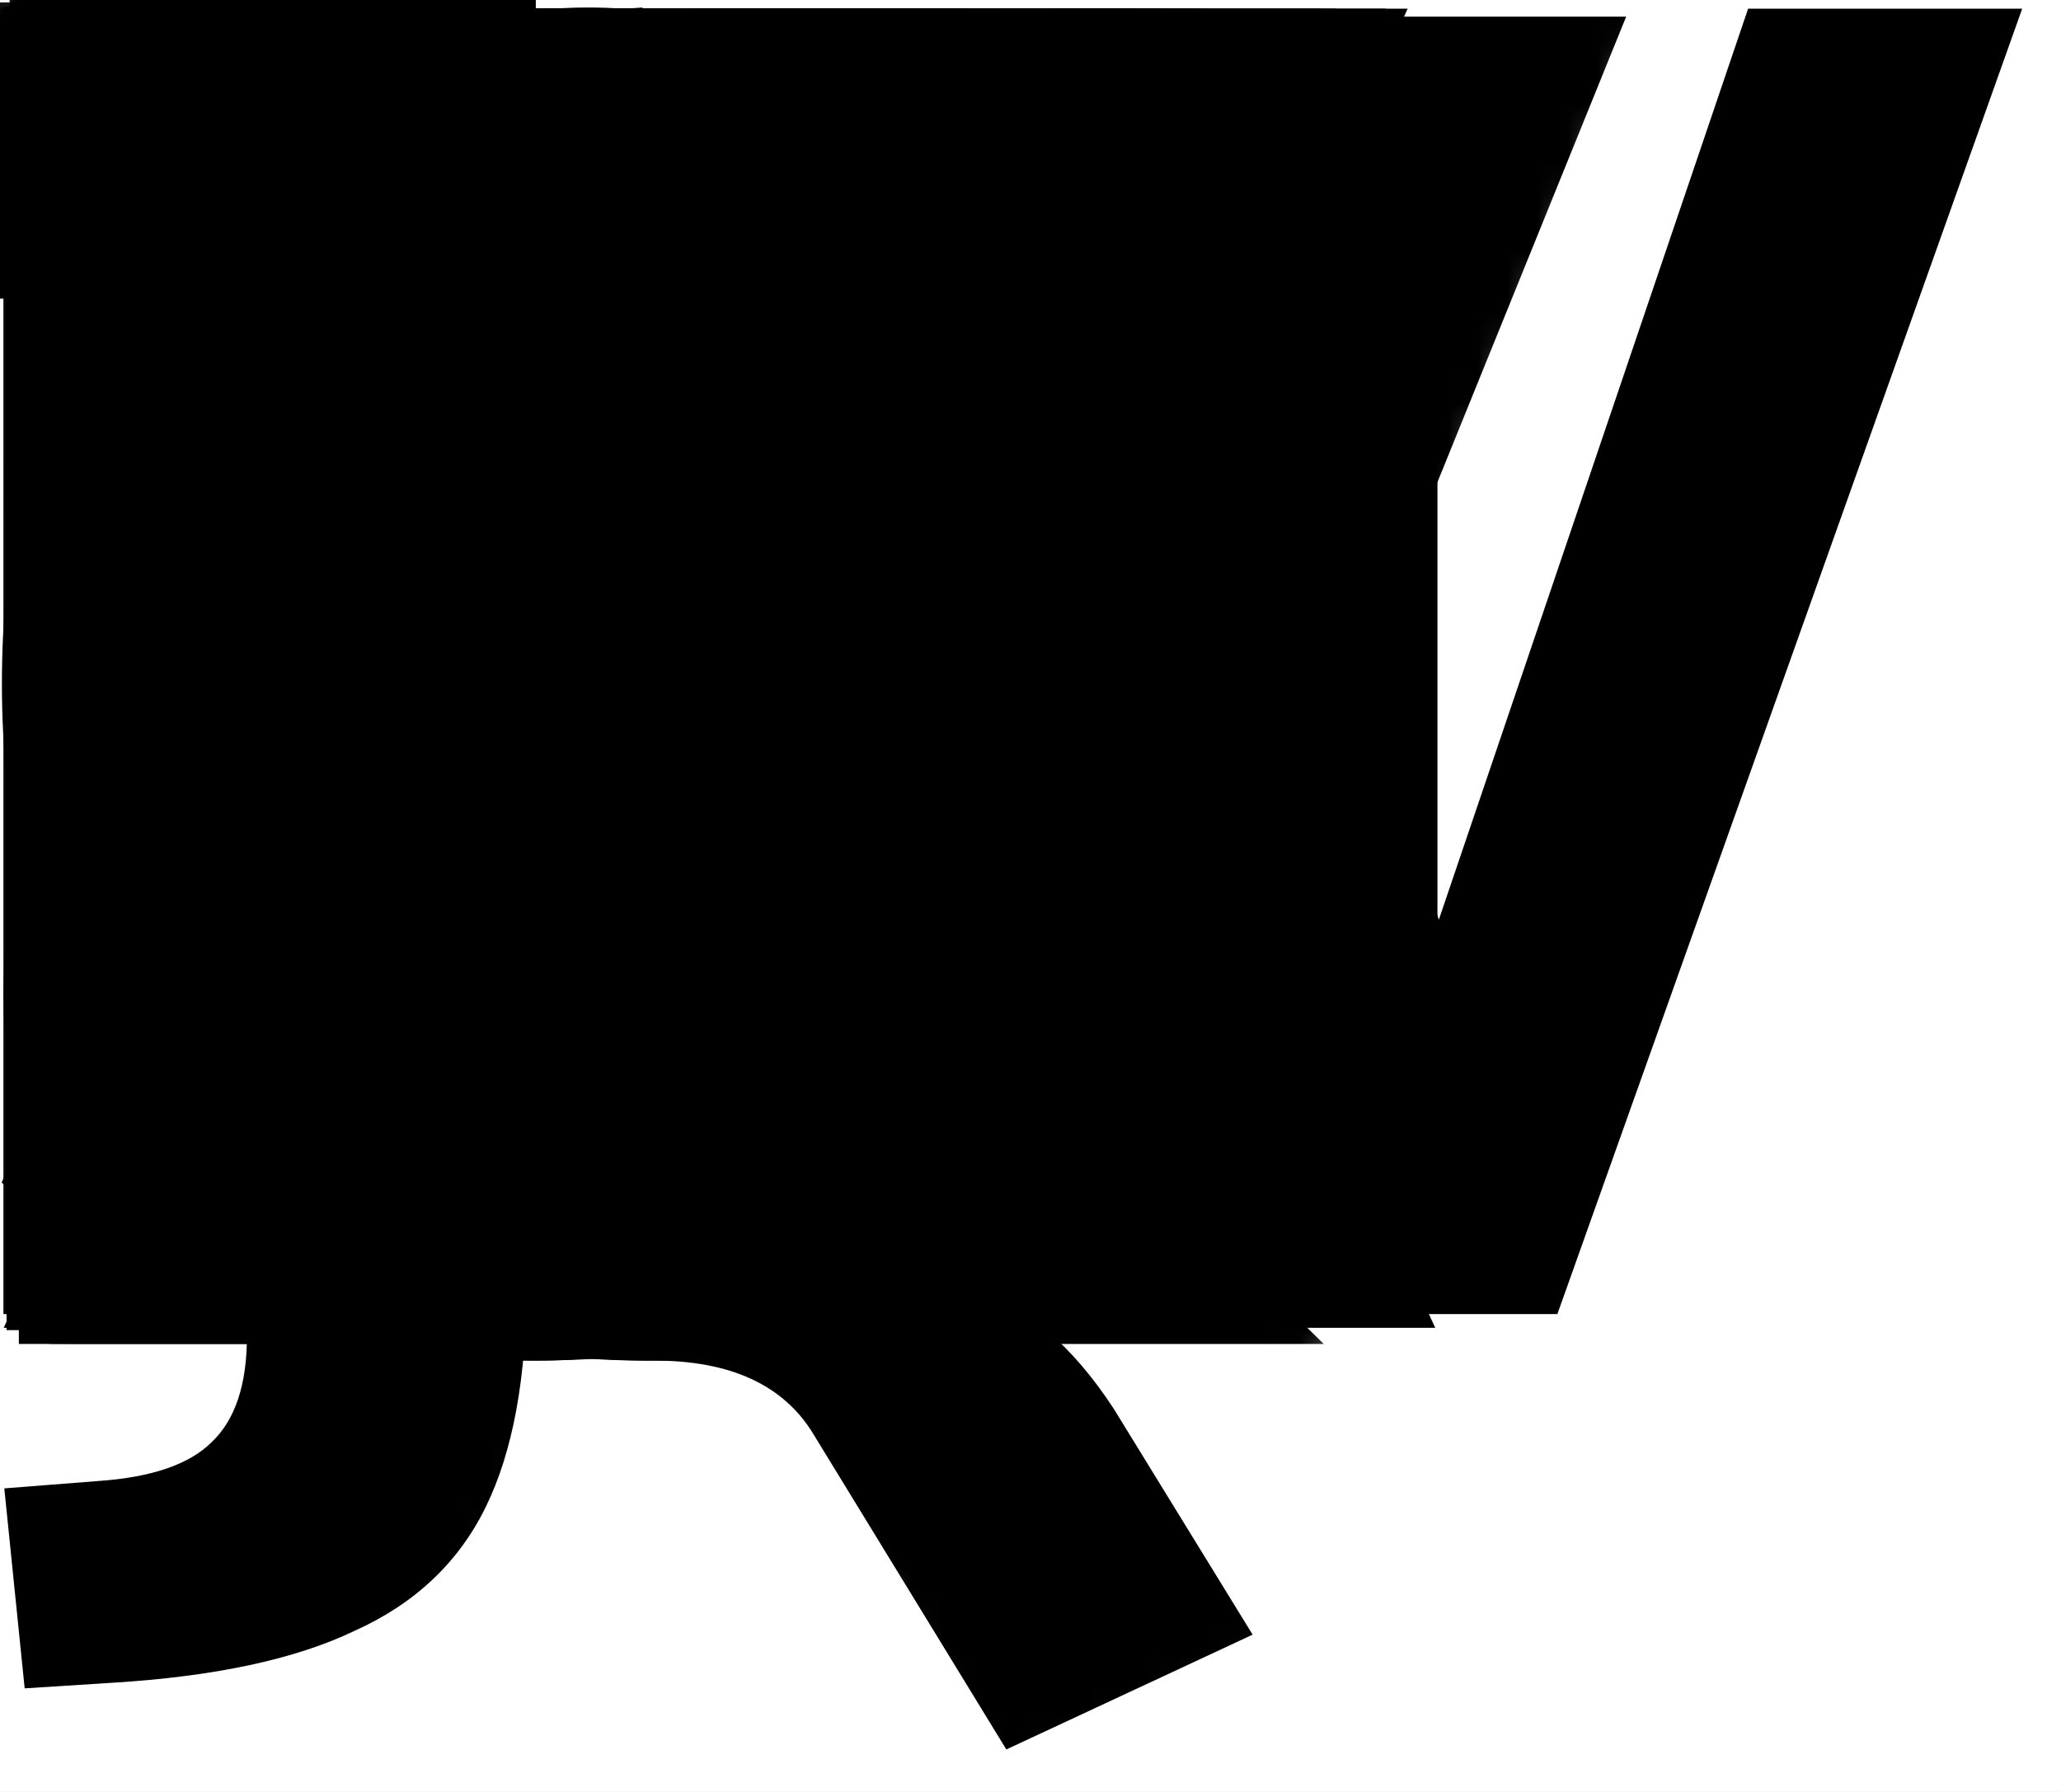 <svg width="69" height="60" viewBox="0 0 69 60" fill="none" xmlns="http://www.w3.org/2000/svg">
<rect x="0" y="0" width="69" height="60" fill="#808080" stroke="none"/>
<g id="nunito" clip-path="url(#clip0)">
<rect width="69" height="60" fill="white"/>
<g id="mo-A">
<mask id="mask0" mask-type="alpha" maskUnits="userSpaceOnUse" x="-3" y="-2" width="54" height="53">
<g id="A">
<path id="Path" d="M5.624 42.25L24.124 1.25L42.124 42.25" stroke="#FF0000" stroke-width="12" stroke-linecap="square" stroke-linejoin="bevel"/>
<path id="Path 2" d="M13.555 30.771L35.481 30.729" stroke="#FF0000" stroke-width="12" stroke-linecap="square" stroke-linejoin="bevel"/>
</g>
</mask>
<g mask="url(#mask0)">
<path id="mo-A-mask" d="M38.502 44.46L34.348 34.788H14.012L9.858 44.46H0.124L20.212 0.75H27.962L48.05 44.46H38.502ZM17.174 27.472H31.186L24.18 11.104L17.174 27.472Z" fill="black"/>
</g>
</g>
<g id="mo-B">
<mask id="mask1" mask-type="alpha" maskUnits="userSpaceOnUse" x="-3" y="-3" width="41" height="51">
<g id="B">
<g id="B_2">
<path id="B_3" fill-rule="evenodd" clip-rule="evenodd" d="M3.875 4.178C18.809 4.178 30.722 1.993 30.75 12.553C30.779 23.112 26.297 21.49 9.797 21.49C27.338 21.385 31.75 22.223 31.75 32.553C31.75 42.883 23.876 41.303 4.75 40.803C4.75 33.251 3.875 12.114 3.875 4.178Z" stroke="#FF0000" stroke-width="12" stroke-linecap="square"/>
</g>
</g>
</mask>
<g mask="url(#mask1)">
<path id="mo-B-mask" d="M28.336 21.633C30.858 22.377 32.8 23.679 34.164 25.539C35.57 27.357 36.272 29.61 36.272 32.297C36.272 35.975 34.908 38.889 32.18 41.039C29.494 43.188 25.774 44.263 21.02 44.263H0.25V0.553H20.4C24.947 0.553 28.543 1.565 31.188 3.591C33.875 5.616 35.218 8.385 35.218 11.899C35.218 14.172 34.598 16.177 33.358 17.913C32.16 19.607 30.486 20.847 28.336 21.633ZM9.674 18.347H18.788C21.268 18.347 23.087 17.933 24.244 17.107C25.443 16.239 26.042 14.937 26.042 13.201C26.042 11.382 25.443 10.059 24.244 9.233C23.087 8.365 21.268 7.931 18.788 7.931H9.674V18.347ZM19.904 36.885C22.467 36.885 24.327 36.451 25.484 35.583C26.642 34.715 27.22 33.309 27.22 31.367C27.22 29.424 26.642 27.998 25.484 27.089C24.327 26.179 22.467 25.725 19.904 25.725H9.674V36.885H19.904Z" fill="black"/>
</g>
</g>
<g id="mo-C">
<mask id="mask2" mask-type="alpha" maskUnits="userSpaceOnUse" x="-2" y="-2" width="40" height="49">
<g id="mo C">
<path id="C" d="M30.119 6.578C30.119 6.578 4.684 -3.923 4.624 22.719C4.565 49.361 30.119 38.732 30.119 38.732" stroke="#FF0000" stroke-width="12" stroke-linecap="square" stroke-linejoin="bevel"/>
</g>
</mask>
<g mask="url(#mask2)">
<path id="REF" d="M21.826 45.325C17.404 45.325 13.539 44.395 10.232 42.535C6.967 40.675 4.446 38.05 2.668 34.661C0.932 31.271 0.064 27.345 0.064 22.881C0.064 18.417 0.932 14.49 2.668 11.101C4.446 7.712 6.967 5.108 10.232 3.289C13.539 1.429 17.404 0.499 21.826 0.499C24.72 0.499 27.489 0.954 30.134 1.863C32.779 2.731 34.95 3.95 36.644 5.521L33.544 12.403C31.643 10.956 29.741 9.902 27.84 9.241C25.98 8.58 24.038 8.249 22.012 8.249C18.127 8.249 15.13 9.489 13.022 11.969C10.956 14.449 9.922 18.086 9.922 22.881C9.922 27.675 10.956 31.334 13.022 33.855C15.13 36.335 18.127 37.575 22.012 37.575C24.038 37.575 25.98 37.244 27.84 36.583C29.741 35.922 31.643 34.867 33.544 33.421L36.644 40.303C34.95 41.873 32.779 43.114 30.134 44.023C27.489 44.891 24.72 45.325 21.826 45.325Z" fill="black"/>
</g>
</g>
<g id="mo-D">
<mask id="mask3" mask-type="alpha" maskUnits="userSpaceOnUse" x="-1" y="-3" width="42" height="50">
<g id="mo D">
<path id="Path 3" fill-rule="evenodd" clip-rule="evenodd" d="M5.136 4.184C21.238 3.749 34.112 2.157 34.112 22.545C34.112 42.934 20.054 40 5.779 40C5.779 27.157 5.136 15.591 5.136 4.184Z" stroke="#FF0000" stroke-width="12" stroke-linecap="square"/>
</g>
</mask>
<g mask="url(#mask3)">
<path id="REF_2" d="M0.546 0.29H17.534C22.287 0.29 26.379 1.158 29.81 2.894C33.24 4.63 35.865 7.131 37.684 10.396C39.502 13.661 40.412 17.567 40.412 22.114C40.412 26.661 39.502 30.587 37.684 33.894C35.906 37.159 33.302 39.66 29.872 41.396C26.441 43.132 22.328 44 17.534 44H0.546V0.29ZM16.852 36.188C26.152 36.188 30.802 31.497 30.802 22.114C30.802 12.773 26.152 8.102 16.852 8.102H10.218V36.188H16.852Z" fill="black"/>
</g>
</g>
<g id="mo-E">
<mask id="mask4" mask-type="alpha" maskUnits="userSpaceOnUse" x="-1" y="-2" width="36" height="48">
<g id="mo E">
<path id="Path 4" d="M28.199 4.172H5.049V40H28.078" stroke="#FF0000" stroke-width="12" stroke-linecap="square"/>
<path id="Path 5" d="M17.051 22H25.176" stroke="#FF0000" stroke-width="12" stroke-linecap="square" stroke-linejoin="bevel"/>
</g>
</mask>
<g mask="url(#mask4)">
<path id="REF_3" d="M0.766 44V0.29H30.898V7.792H10.19V18.022H29.657V25.524H10.19V36.498H30.898V44H0.766Z" fill="black"/>
</g>
</g>
<g id="mo-F">
<mask id="mask5" mask-type="alpha" maskUnits="userSpaceOnUse" x="-2" y="-2" width="35" height="48">
<g id="mo F">
<path id="Path 4_2" d="M26.886 4.172H4.363V40" stroke="#FF0000" stroke-width="12" stroke-linecap="square"/>
<path id="Path 5_2" d="M15.613 22H23.363" stroke="#FF0000" stroke-width="12" stroke-linecap="square" stroke-linejoin="bevel"/>
</g>
</mask>
<g mask="url(#mask5)">
<path id="REF_4" d="M0.202 44V0.29H29.715V7.916H9.75V17.96H28.474V25.586H9.75V44H0.202Z" fill="black"/>
</g>
</g>
<g id="mo-G">
<mask id="mask6" mask-type="alpha" maskUnits="userSpaceOnUse" x="-2" y="-1" width="45" height="49">
<g id="mo G">
<path id="Path 11" d="M31.694 6.75C31.694 6.75 7.813 -1.698 4.626 19.791C4.62 23.969 3.028 41 20.441 41C44.694 44.5 34.565 24.462 34.565 24.462L26.569 24.625" stroke="#FF0000" stroke-width="12" stroke-linecap="square"/>
</g>
</mask>
<g mask="url(#mask6)">
<path id="REF_5" d="M39.231 20.882V42.272C37.123 43.305 34.643 44.111 31.791 44.69C28.939 45.269 26.005 45.558 22.987 45.558C18.358 45.558 14.349 44.669 10.959 42.892C7.57 41.073 4.966 38.49 3.147 35.142C1.329 31.753 0.419 27.743 0.419 23.114C0.419 18.567 1.308 14.62 3.085 11.272C4.904 7.883 7.487 5.279 10.835 3.46C14.183 1.641 18.089 0.732 22.553 0.732C25.695 0.732 28.609 1.166 31.295 2.034C34.023 2.902 36.276 4.101 38.053 5.63L35.015 12.512C32.99 11.065 31.006 10.032 29.063 9.412C27.162 8.751 25.095 8.42 22.863 8.42C14.431 8.42 10.215 13.318 10.215 23.114C10.215 28.157 11.311 31.918 13.501 34.398C15.692 36.878 18.999 38.118 23.421 38.118C25.819 38.118 28.195 37.808 30.551 37.188V27.578H21.995V20.882H39.231Z" fill="black"/>
</g>
</g>
<g id="mo-H">
<mask id="mask7" mask-type="alpha" maskUnits="userSpaceOnUse" x="-1" y="-2" width="43" height="48">
<g id="mo H">
<path id="Path 8" d="M5.624 4.184V40" stroke="#FF0000" stroke-width="12" stroke-linecap="square" stroke-linejoin="bevel"/>
<path id="Path 8_2" d="M35.624 4.184V40" stroke="#FF0000" stroke-width="12" stroke-linecap="square" stroke-linejoin="bevel"/>
<path id="Path 9" d="M5.965 23H34.96" stroke="#FF0000" stroke-width="12" stroke-linecap="square" stroke-linejoin="bevel"/>
</g>
</mask>
<g mask="url(#mask7)">
<path id="REF_6" d="M30.434 0.29H39.92V44H30.434V25.648H10.284V44H0.798V0.29H10.284V17.96H30.434V0.29Z" fill="black"/>
</g>
</g>
<g id="mo-I">
<mask id="mask8" mask-type="alpha" maskUnits="userSpaceOnUse" x="-1" y="-2" width="13" height="48">
<g id="mo I">
<path id="Path 8_3" d="M5.624 4.184V40" stroke="#FF0000" stroke-width="12" stroke-linecap="square" stroke-linejoin="bevel"/>
</g>
</mask>
<g mask="url(#mask8)">
<path id="REF_7" d="M0.797 44V0.29H10.47V44H0.797Z" fill="black"/>
</g>
</g>
<g id="mo-J">
<mask id="mask9" mask-type="alpha" maskUnits="userSpaceOnUse" x="-1" y="-2" width="23" height="48">
<g id="mo J">
<path id="Path 10" d="M15.328 4V30.394C15.328 30.394 15.328 40 5.92 40" stroke="#FF0000" stroke-width="12" stroke-linecap="square" stroke-linejoin="bevel"/>
</g>
</mask>
<g mask="url(#mask9)">
<path id="REF_8" d="M0.845 36.87L5.557 36.56C7.211 36.477 8.43 36.023 9.215 35.196C10.001 34.328 10.393 33.047 10.393 31.352V0.29H20.128V31.228C20.128 39.453 15.808 43.814 7.169 44.31L1.403 44.62L0.845 36.87Z" fill="black"/>
</g>
</g>
<g id="mo-K">
<mask id="mask10" mask-type="alpha" maskUnits="userSpaceOnUse" x="-1" y="-8" width="45" height="59">
<g id="mo K">
<path id="Path 12" d="M5.937 4V40" stroke="#FF0000" stroke-width="12" stroke-linecap="square" stroke-linejoin="bevel"/>
<path id="Path 13" d="M33.775 1.463L12.238 23L35.312 42" stroke="#FF0000" stroke-width="12" stroke-linecap="square" stroke-linejoin="bevel"/>
</g>
</mask>
<g mask="url(#mask10)">
<path id="REF_9" d="M41.015 44H29.421L10.449 23.85V44H0.777V0.29H10.449V19.51L28.801 0.29H40.209L19.873 21.184L41.015 44Z" fill="black"/>
</g>
</g>
<g id="mo-L">
<mask id="mask11" mask-type="alpha" maskUnits="userSpaceOnUse" x="-2" y="-2" width="33" height="48">
<g id="mo L">
<path id="Path 14" d="M4.944 4V40H24.305" stroke="#FF0000" stroke-width="12" stroke-linecap="square"/>
</g>
</mask>
<g mask="url(#mask11)">
<path id="REF_10" d="M0.723 44V0.29H10.395V36.126H29.925V44H0.723Z" fill="black"/>
</g>
</g>
<g id="mo-M">
<mask id="mask12" mask-type="alpha" maskUnits="userSpaceOnUse" x="-1" y="-3" width="47" height="49">
<g id="mo M">
<path id="Path 15" d="M5.49 40V0.092L22.624 35.125L39.758 0.092V40" stroke="#FF0000" stroke-width="12" stroke-linecap="square" stroke-linejoin="bevel"/>
</g>
</mask>
<g mask="url(#mask12)">
<path id="REF_11" d="M36.751 0.29H44.253V44H35.759V18.084L25.715 36.808H19.515L9.471 18.332V44H0.977V0.29H8.603L22.677 27.012L36.751 0.29Z" fill="black"/>
</g>
</g>
<g id="mo-N">
<mask id="mask13" mask-type="alpha" maskUnits="userSpaceOnUse" x="-1" y="-4" width="41" height="52">
<g id="mo N">
<path id="Path 16" d="M5.505 40.42V-0.269L33.743 44.42V3.731" stroke="#FF0000" stroke-width="12" stroke-linecap="square" stroke-linejoin="bevel"/>
</g>
</mask>
<g mask="url(#mask13)">
<path id="REF_12" d="M29.937 0.29H38.989V44H31.797L10.035 16.162V44H1.045V0.29H8.175L29.937 28.004V0.29Z" fill="black"/>
</g>
</g>
<g id="mo-O">
<mask id="mask14" mask-type="alpha" maskUnits="userSpaceOnUse" x="-1" y="-2" width="45" height="50">
<g id="mo O">
<path id="Path 17" fill-rule="evenodd" clip-rule="evenodd" d="M21.619 5C21.619 5 37.555 3.739 37.555 22.991C37.555 42.242 21.624 41 21.624 41C21.624 41 5.792 42.242 5.694 22.991C5.596 3.739 21.619 5 21.619 5Z" stroke="#FF0000" stroke-width="12" stroke-linecap="square" stroke-linejoin="bevel"/>
</g>
</mask>
<g mask="url(#mask14)">
<path id="REF_13" d="M21.661 45.558C17.321 45.558 13.539 44.649 10.315 42.83C7.132 40.97 4.673 38.366 2.937 35.018C1.201 31.629 0.333 27.661 0.333 23.114C0.333 18.567 1.201 14.62 2.937 11.272C4.673 7.883 7.132 5.279 10.315 3.46C13.539 1.641 17.321 0.732 21.661 0.732C26.001 0.732 29.762 1.641 32.945 3.46C36.169 5.279 38.649 7.883 40.385 11.272C42.121 14.62 42.989 18.567 42.989 23.114C42.989 27.661 42.121 31.629 40.385 35.018C38.649 38.366 36.169 40.97 32.945 42.83C29.762 44.649 26.001 45.558 21.661 45.558ZM21.661 38.056C25.298 38.056 28.15 36.775 30.217 34.212C32.325 31.649 33.379 27.95 33.379 23.114C33.379 18.278 32.345 14.599 30.279 12.078C28.212 9.515 25.339 8.234 21.661 8.234C17.982 8.234 15.109 9.515 13.043 12.078C11.017 14.599 10.005 18.278 10.005 23.114C10.005 27.95 11.038 31.649 13.105 34.212C15.171 36.775 18.023 38.056 21.661 38.056Z" fill="black"/>
</g>
</g>
<g id="mo-P">
<mask id="mask15" mask-type="alpha" maskUnits="userSpaceOnUse" x="-1" y="-3" width="39" height="49">
<g id="mo P">
<path id="Path 18" d="M5.743 40C5.743 40 5.743 14.678 5.743 4C19.916 4 31.579 1.743 31.505 12.752C31.432 23.762 19.779 22.773 5.743 22.773" stroke="#FF0000" stroke-width="12" stroke-linecap="square"/>
</g>
</mask>
<g mask="url(#mask15)">
<path id="REF_14" d="M0.772 0.29H20.86C25.613 0.29 29.312 1.489 31.958 3.886C34.603 6.283 35.926 9.631 35.926 13.93C35.926 18.229 34.603 21.577 31.958 23.974C29.312 26.371 25.613 27.57 20.86 27.57H10.444V44H0.772V0.29ZM19.62 20.254C24.456 20.254 26.874 18.167 26.874 13.992C26.874 11.843 26.274 10.251 25.076 9.218C23.877 8.185 22.058 7.668 19.62 7.668H10.444V20.254H19.62Z" fill="black"/>
</g>
</g>
<g id="mo-Q">
<mask id="mask16" mask-type="alpha" maskUnits="userSpaceOnUse" x="-1" y="-3" width="45" height="64">
<g id="mo Q">
<path id="Path 20" d="M27.206 42.072C27.206 42.072 33.178 47.354 35.608 52.375" stroke="#FF0000" stroke-width="12" stroke-linecap="square" stroke-linejoin="bevel"/>
<path id="Path 17_2" fill-rule="evenodd" clip-rule="evenodd" d="M21.619 4C21.619 4 37.555 3.256 37.555 22.508C37.555 41.76 21.624 41 21.624 41C21.624 41 5.792 41.76 5.694 22.508C5.596 3.256 21.619 4 21.619 4Z" stroke="#FF0000" stroke-width="12" stroke-linecap="square" stroke-linejoin="bevel"/>
</g>
</mask>
<g mask="url(#mask16)">
<path id="REF_15" d="M32.389 43.14C33.422 43.429 34.311 43.905 35.055 44.566C35.84 45.227 36.584 46.095 37.287 47.17L41.937 54.734L33.691 58.578L27.243 48.038C26.251 46.385 24.473 45.558 21.911 45.558C17.571 45.558 13.789 44.649 10.565 42.83C7.382 40.97 4.923 38.366 3.187 35.018C1.451 31.629 0.583 27.661 0.583 23.114C0.583 18.567 1.451 14.62 3.187 11.272C4.923 7.883 7.382 5.279 10.565 3.46C13.789 1.641 17.571 0.732 21.911 0.732C26.251 0.732 30.012 1.641 33.195 3.46C36.419 5.279 38.899 7.883 40.635 11.272C42.371 14.62 43.239 18.567 43.239 23.114C43.239 27.867 42.288 31.98 40.387 35.452C38.527 38.883 35.861 41.445 32.389 43.14ZM21.911 38.056C25.548 38.056 28.4 36.775 30.467 34.212C32.575 31.649 33.629 27.95 33.629 23.114C33.629 18.278 32.595 14.599 30.529 12.078C28.462 9.515 25.589 8.234 21.911 8.234C18.232 8.234 15.359 9.515 13.293 12.078C11.267 14.599 10.255 18.278 10.255 23.114C10.255 27.95 11.288 31.649 13.355 34.212C15.421 36.775 18.273 38.056 21.911 38.056Z" fill="black"/>
</g>
</g>
<g id="mo-R">
<mask id="mask17" mask-type="alpha" maskUnits="userSpaceOnUse" x="-1" y="-3" width="42" height="53">
<g id="mo R">
<path id="Path 21" d="M5.1 40.091V4.104C5.1 4.104 30.902 0.572 30.902 12.581C30.902 24.59 19.002 21.518 5.75 21.518C24.212 21.518 23.274 25.875 32.149 41.125" stroke="#FF0000" stroke-width="12" stroke-linecap="square"/>
</g>
</mask>
<g mask="url(#mask17)">
<path id="REF_16" d="M38.058 44H27.518L19.954 30.05C19.334 28.975 18.59 28.211 17.722 27.756C16.854 27.26 15.759 27.012 14.436 27.012H9.662V44H0.114V0.29H20.202C25.327 0.29 29.192 1.427 31.796 3.7C34.441 5.932 35.764 9.177 35.764 13.434C35.764 16.741 34.834 19.51 32.974 21.742C31.155 23.974 28.572 25.441 25.224 26.144C27.497 26.723 29.419 28.355 30.99 31.042L38.058 44ZM18.776 19.696C21.545 19.696 23.55 19.221 24.79 18.27C26.03 17.278 26.65 15.749 26.65 13.682C26.65 11.574 26.03 10.045 24.79 9.094C23.55 8.143 21.545 7.668 18.776 7.668H9.538V19.696H18.776Z" fill="black"/>
</g>
</g>
<g id="mo-S">
<mask id="mask18" mask-type="alpha" maskUnits="userSpaceOnUse" x="-2" y="-1" width="40" height="49">
<g id="mo S">
<path id="Path 22" d="M29.371 7.271C25.956 5.274 6.718 1.425 6.718 14.144C6.718 26.863 30.989 19.745 31.167 32.047C31.345 44.349 13.395 41.699 6.081 38.479" stroke="#FF0000" stroke-width="12" stroke-linecap="square" stroke-linejoin="bevel"/>
</g>
</mask>
<g mask="url(#mask18)">
<path id="REF_17" d="M17.731 45.558C14.424 45.558 11.241 45.124 8.183 44.256C5.124 43.347 2.582 42.107 0.557 40.536L3.657 33.654C7.873 36.589 12.605 38.056 17.855 38.056C20.583 38.056 22.67 37.622 24.117 36.754C25.605 35.845 26.349 34.605 26.349 33.034C26.349 31.629 25.667 30.533 24.303 29.748C22.98 28.963 20.603 28.198 17.173 27.454C13.329 26.669 10.249 25.718 7.935 24.602C5.661 23.486 3.987 22.122 2.913 20.51C1.879 18.857 1.363 16.831 1.363 14.434C1.363 11.789 2.086 9.433 3.533 7.366C5.021 5.299 7.087 3.687 9.733 2.53C12.378 1.331 15.437 0.732 18.909 0.732C22.009 0.732 24.985 1.187 27.837 2.096C30.73 3.005 33.024 4.225 34.719 5.754L31.619 12.636C27.609 9.701 23.393 8.234 18.971 8.234C16.449 8.234 14.465 8.73 13.019 9.722C11.572 10.673 10.849 11.995 10.849 13.69C10.849 14.682 11.117 15.509 11.655 16.17C12.233 16.79 13.163 17.348 14.445 17.844C15.767 18.34 17.627 18.857 20.025 19.394C25.646 20.634 29.676 22.225 32.115 24.168C34.595 26.111 35.835 28.797 35.835 32.228C35.835 36.361 34.243 39.627 31.061 42.024C27.878 44.38 23.435 45.558 17.731 45.558Z" fill="black"/>
</g>
</g>
<g id="mo-T">
<mask id="mask19" mask-type="alpha" maskUnits="userSpaceOnUse" x="-2" y="-2" width="41" height="48">
<g id="mo T">
<path id="Path 23" d="M4.898 4H32.35" stroke="#FF0000" stroke-width="12" stroke-linecap="square" stroke-linejoin="bevel"/>
<path id="Path 24" d="M17.898 5V39.968" stroke="#FF0000" stroke-width="12" stroke-linecap="square" stroke-linejoin="bevel"/>
</g>
</mask>
<g mask="url(#mask19)">
<path id="REF_18" d="M13.844 44V8.164H0.142V0.29H37.218V8.164H23.516V44H13.844Z" fill="black"/>
</g>
</g>
<g id="mo-U">
<mask id="mask20" mask-type="alpha" maskUnits="userSpaceOnUse" x="-2" y="-2" width="41" height="49">
<g id="mo U">
<path id="Path 25" d="M4.508 4V27.026C4.508 27.026 5.457 40.11 18.23 40.11C31.003 40.11 32.741 27.978 32.741 27.978V4" stroke="#FF0000" stroke-width="12" stroke-linecap="square" stroke-linejoin="bevel"/>
</g>
</mask>
<g mask="url(#mask20)">
<path id="REF_19" d="M19.136 44.558C13.019 44.558 8.348 42.987 5.124 39.846C1.942 36.663 0.35 32.034 0.35 25.958V0.29H9.836V26.392C9.836 29.864 10.621 32.509 12.192 34.328C13.804 36.147 16.119 37.056 19.136 37.056C22.154 37.056 24.468 36.147 26.08 34.328C27.692 32.468 28.498 29.823 28.498 26.392V0.29H37.984V25.958C37.984 31.993 36.372 36.601 33.148 39.784C29.924 42.967 25.253 44.558 19.136 44.558Z" fill="black"/>
</g>
</g>
<g id="mo-V">
<mask id="mask21" mask-type="alpha" maskUnits="userSpaceOnUse" x="-2" y="-6" width="51" height="53">
<g id="mo V">
<path id="Path 26" d="M6.249 2.875L24.124 43.75L40.999 2.75" stroke="#FF0000" stroke-width="12" stroke-linecap="square" stroke-linejoin="bevel"/>
</g>
</mask>
<g mask="url(#mask21)">
<path id="REF_20" d="M37.331 0.29H47.127L27.473 44H19.723L0.007 0.29H10.051L23.691 31.972L37.331 0.29Z" fill="black"/>
</g>
</g>
<g id="mo-W">
<mask id="mask22" mask-type="alpha" maskUnits="userSpaceOnUse" x="-2" y="-5" width="72" height="51">
<g id="mo W">
<path id="Path 27" d="M6.562 2.625L20.343 43.247L34.411 0.003L48.696 43.247L61.937 3.125" stroke="#FF0000" stroke-width="12" stroke-linecap="square" stroke-linejoin="bevel"/>
</g>
</mask>
<g mask="url(#mask22)">
<path id="REF_21" d="M58.525 0.29H67.701L52.139 44H44.389L34.283 15.046L24.053 44H16.303L0.803 0.29H10.599L20.581 30.484L31.183 0.29H37.941L48.171 30.794L58.525 0.29Z" fill="black"/>
</g>
</g>
<g id="mo-X">
<mask id="mask23" mask-type="alpha" maskUnits="userSpaceOnUse" x="-2" y="-8" width="50" height="60">
<g id="mo X">
<path id="Path 28" d="M7.687 1.25L39.187 42.375" stroke="#FF0000" stroke-width="12" stroke-linecap="square" stroke-linejoin="bevel"/>
<path id="Path 28_2" d="M38.937 1L6.562 43" stroke="#FF0000" stroke-width="12" stroke-linecap="square" stroke-linejoin="bevel"/>
</g>
</mask>
<g mask="url(#mask23)">
<path id="REF_22" d="M28.412 21.866L45.09 44H33.806L22.956 28.934L12.044 44H0.822L17.5 21.866L1.256 0.29H12.478L22.956 14.798L33.496 0.29H44.718L28.412 21.866Z" fill="black"/>
</g>
</g>
<g id="mo-Y">
<mask id="mask24" mask-type="alpha" maskUnits="userSpaceOnUse" x="-2" y="-7" width="51" height="53">
<g id="mo Y">
<path id="Path 28_3" d="M7.124 1.5L23.569 22.319V39.999" stroke="#FF0000" stroke-width="12" stroke-linecap="square" stroke-linejoin="bevel"/>
<path id="Path 28_4" d="M40.124 1.5L24.178 21.044" stroke="#FF0000" stroke-width="12" stroke-linecap="square" stroke-linejoin="bevel"/>
</g>
</mask>
<g mask="url(#mask24)">
<path id="REF_23" d="M46.405 0.29L28.301 24.222V44H18.629V24.222L0.587 0.29H11.561L23.403 16.472L35.431 0.29H46.405Z" fill="black"/>
</g>
</g>
<g id="mo-Z">
<mask id="mask25" mask-type="alpha" maskUnits="userSpaceOnUse" x="-4" y="-2" width="41" height="49">
<g id="mo Z">
<path id="Path 32" d="M4.959 4.007H31.999L0.874 40.151H29.448" stroke="#FF0000" stroke-width="12" stroke-linecap="square" stroke-linejoin="bevel"/>
</g>
</mask>
<g mask="url(#mask25)">
<path id="REF_24" d="M11.075 36.374H32.837V44H0.349V36.932L21.305 7.916H0.349V0.29H32.217V7.234L11.075 36.374Z" fill="black"/>
</g>
</g>
<g id="mo-a">
<mask id="mask26" mask-type="alpha" maskUnits="userSpaceOnUse" x="-1" y="0" width="30" height="33">
<g id="mo a">
<path id="Path 33" d="M6.682 6.49C10.662 4.847 18.09 2.804 21.697 7.105C25.303 11.406 23.686 16.296 23.686 27.807" stroke="#FF0000" stroke-width="9" stroke-linecap="square" stroke-linejoin="round"/>
<path id="Path 34" d="M20.838 16.422C6.301 15.295 3.863 19.201 4.801 24.42C6.207 29.295 17.929 28.117 20.511 25.157" stroke="#FF0000" stroke-width="10" stroke-linecap="square" stroke-linejoin="bevel"/>
</g>
</mask>
<g mask="url(#mask26)">
<path id="REF_25" d="M14.913 0.359C19.46 0.359 22.808 1.433 24.957 3.583C27.148 5.732 28.243 9.059 28.243 13.565V31.545H19.377V27.019C18.757 28.589 17.724 29.829 16.277 30.739C14.83 31.607 13.136 32.041 11.193 32.041C9.126 32.041 7.246 31.627 5.551 30.801C3.898 29.974 2.575 28.817 1.583 27.329C0.632 25.841 0.157 24.187 0.157 22.369C0.157 20.137 0.715 18.38 1.831 17.099C2.988 15.817 4.828 14.887 7.349 14.309C9.87 13.73 13.322 13.441 17.703 13.441H19.315V12.325C19.315 10.506 18.922 9.225 18.137 8.481C17.352 7.737 15.988 7.365 14.045 7.365C12.557 7.365 10.904 7.633 9.085 8.171C7.266 8.708 5.53 9.452 3.877 10.403L1.397 4.141C3.133 3.066 5.262 2.177 7.783 1.475C10.346 0.731 12.722 0.359 14.913 0.359ZM13.239 25.593C15.058 25.593 16.525 24.993 17.641 23.795C18.757 22.555 19.315 20.963 19.315 19.021V17.967H18.261C14.913 17.967 12.557 18.235 11.193 18.773C9.87 19.31 9.209 20.281 9.209 21.687C9.209 22.803 9.581 23.733 10.325 24.477C11.11 25.221 12.082 25.593 13.239 25.593Z" fill="black"/>
</g>
</g>
<g id="mo-b">
<mask id="mask27" mask-type="alpha" maskUnits="userSpaceOnUse" x="-2" y="-2" width="37" height="49">
<g id="mo b">
<path id="Path 35" d="M4.624 4.538V40.538" stroke="#FF0000" stroke-width="12" stroke-linecap="square" stroke-linejoin="bevel"/>
<path id="Path 36" fill-rule="evenodd" clip-rule="evenodd" d="M5.776 29.07C5.776 22.175 9.778 17.854 17.902 17.854C26.026 17.854 28.392 23.689 28.392 29.07C28.392 34.452 25.556 40.538 17.902 40.538C10.247 40.538 5.776 35.966 5.776 29.07Z" stroke="#FF0000" stroke-width="12" stroke-linecap="square" stroke-linejoin="bevel"/>
</g>
</mask>
<g mask="url(#mask27)">
<path id="REF_26" d="M19.068 13.352C21.714 13.352 24.049 13.992 26.074 15.274C28.1 16.555 29.67 18.394 30.786 20.792C31.944 23.148 32.522 25.896 32.522 29.038C32.522 32.179 31.944 34.969 30.786 37.408C29.67 39.805 28.079 41.686 26.012 43.05C23.987 44.372 21.672 45.034 19.068 45.034C16.96 45.034 15.059 44.6 13.364 43.732C11.67 42.822 10.368 41.582 9.458 40.012V44.538H0.22V0.828H9.582V18.188C10.492 16.658 11.773 15.48 13.426 14.654C15.121 13.786 17.002 13.352 19.068 13.352ZM16.34 37.904C18.531 37.904 20.226 37.139 21.424 35.61C22.623 34.039 23.222 31.848 23.222 29.038C23.222 26.268 22.623 24.16 21.424 22.714C20.226 21.226 18.531 20.482 16.34 20.482C14.15 20.482 12.455 21.246 11.256 22.776C10.058 24.264 9.458 26.392 9.458 29.162C9.458 31.972 10.058 34.142 11.256 35.672C12.455 37.16 14.15 37.904 16.34 37.904Z" fill="black"/>
</g>
</g>
<g id="mo-c">
<mask id="mask28" mask-type="alpha" maskUnits="userSpaceOnUse" x="-2" y="-2" width="32" height="36">
<g id="mo c">
<path id="Path 37" d="M22.437 5.302C19.101 4.633 4.312 2.423 4.312 15.118C4.312 27.813 10.21 28.93 22.427 27.19" stroke="#FF0000" stroke-width="12" stroke-linecap="square" stroke-linejoin="bevel"/>
</g>
</mask>
<g mask="url(#mask28)">
<path id="REF_27" d="M16.166 32.048C11.206 32.048 7.3 30.643 4.448 27.832C1.596 25.021 0.17 21.198 0.17 16.362C0.17 13.179 0.852 10.389 2.216 7.992C3.58 5.553 5.502 3.673 7.982 2.35C10.462 1.027 13.334 0.366 16.6 0.366C18.832 0.366 20.981 0.717 23.048 1.42C25.114 2.081 26.788 2.991 28.07 4.148L25.59 10.534C24.391 9.583 23.068 8.86 21.622 8.364C20.216 7.827 18.832 7.558 17.468 7.558C15.029 7.558 13.128 8.281 11.764 9.728C10.441 11.175 9.78 13.324 9.78 16.176C9.78 19.028 10.441 21.198 11.764 22.686C13.128 24.133 15.029 24.856 17.468 24.856C18.832 24.856 20.216 24.608 21.622 24.112C23.068 23.575 24.391 22.831 25.59 21.88L28.07 28.328C26.706 29.485 24.97 30.395 22.862 31.056C20.754 31.717 18.522 32.048 16.166 32.048Z" fill="black"/>
</g>
</g>
<g id="mo-d">
<mask id="mask29" mask-type="alpha" maskUnits="userSpaceOnUse" x="-2" y="-2" width="37" height="48">
<g id="mo d">
<path id="Path 35_2" d="M28.196 4V40" stroke="#FF0000" stroke-width="12" stroke-linecap="square" stroke-linejoin="bevel"/>
<path id="Path 36_2" fill-rule="evenodd" clip-rule="evenodd" d="M27.044 28.533C27.044 21.637 23.042 17.316 14.918 17.316C6.794 17.316 4.428 23.151 4.428 28.533C4.428 33.915 7.264 40 14.918 40C22.573 40 27.044 35.428 27.044 28.533Z" stroke="#FF0000" stroke-width="12" stroke-linecap="square" stroke-linejoin="bevel"/>
</g>
</mask>
<g mask="url(#mask29)">
<path id="REF_28" d="M32.606 0.29V44H23.306V39.474C22.396 41.045 21.095 42.285 19.4 43.194C17.747 44.062 15.866 44.496 13.758 44.496C11.154 44.496 8.818 43.835 6.752 42.512C4.726 41.148 3.135 39.267 1.978 36.87C0.862 34.431 0.304 31.641 0.304 28.5C0.304 25.359 0.862 22.61 1.978 20.254C3.135 17.857 4.726 16.017 6.752 14.736C8.777 13.455 11.113 12.814 13.758 12.814C15.825 12.814 17.684 13.248 19.338 14.116C21.032 14.984 22.334 16.203 23.244 17.774V0.29H32.606ZM16.486 37.366C18.677 37.366 20.351 36.622 21.508 35.134C22.706 33.605 23.306 31.435 23.306 28.624C23.306 25.813 22.706 23.664 21.508 22.176C20.351 20.688 18.677 19.944 16.486 19.944C14.295 19.944 12.601 20.688 11.402 22.176C10.203 23.623 9.604 25.731 9.604 28.5C9.604 31.311 10.203 33.501 11.402 35.072C12.601 36.601 14.295 37.366 16.486 37.366Z" fill="black"/>
</g>
</g>
<g id="mo-e">
<mask id="mask30" mask-type="alpha" maskUnits="userSpaceOnUse" x="-2" y="-2" width="34" height="37">
<g id="mo e">
<path id="Path 37_2" d="M9.439 15.754C9.439 15.754 18.67 15.754 25.39 15.754C25.39 11.119 24.054 4.561 15.664 4.561C7.274 4.561 4.483 10.741 4.483 15.754C4.483 29.172 14.76 30.159 23.927 26.658" stroke="#FF0000" stroke-width="12" stroke-linecap="square"/>
</g>
</mask>
<g mask="url(#mask30)">
<path id="REF_29" d="M29.255 18.046H9.415C9.705 20.485 10.49 22.262 11.771 23.378C13.094 24.453 14.954 24.99 17.351 24.99C18.922 24.99 20.472 24.742 22.001 24.246C23.572 23.709 24.998 22.965 26.279 22.014L28.759 28.276C27.271 29.433 25.453 30.343 23.303 31.004C21.195 31.665 19.067 31.996 16.917 31.996C11.792 31.996 7.741 30.591 4.765 27.78C1.831 24.928 0.363 21.063 0.363 16.186C0.363 13.086 1.004 10.337 2.285 7.94C3.567 5.543 5.344 3.683 7.617 2.36C9.891 0.996 12.474 0.314 15.367 0.314C19.625 0.314 22.993 1.699 25.473 4.468C27.995 7.237 29.255 10.999 29.255 15.752V18.046ZM15.615 6.762C13.838 6.762 12.412 7.341 11.337 8.498C10.304 9.614 9.663 11.247 9.415 13.396H21.381C21.257 11.205 20.699 9.552 19.707 8.436C18.757 7.32 17.393 6.762 15.615 6.762Z" fill="black"/>
</g>
</g>
<g id="mo-f">
<mask id="mask31" mask-type="alpha" maskUnits="userSpaceOnUse" x="-2" y="-2" width="28" height="49">
<g id="mo f">
<path id="Path 42" d="M4.459 17.375H18.642" stroke="#FF0000" stroke-width="12" stroke-linecap="square" stroke-linejoin="bevel"/>
<path id="Path 10_2" d="M9.756 40.375L9.756 13.981C9.756 13.981 9.756 4.375 19.164 4.375" stroke="#FF0000" stroke-width="12" stroke-linecap="square" stroke-linejoin="bevel"/>
</g>
</mask>
<g mask="url(#mask31)">
<path id="REF_30" d="M15.382 13.933H23.008V20.939H15.382V44.375H6.02V20.939H0.254V13.933H6.02C6.103 9.634 7.343 6.41 9.74 4.261C12.178 2.07 15.878 0.83 20.838 0.541L24.248 0.355L24.806 7.237L21.892 7.361C19.494 7.444 17.8 7.898 16.808 8.725C15.857 9.51 15.382 10.833 15.382 12.693V13.933Z" fill="black"/>
</g>
</g>
<g id="mo-g">
<mask id="mask32" mask-type="alpha" maskUnits="userSpaceOnUse" x="-1" y="-2" width="36" height="47">
<g id="mo g">
<path id="Path 43" d="M28.112 4.96V29.295C28.112 29.295 29.151 43.662 7.081 36.255" stroke="#FF0000" stroke-width="12" stroke-linecap="square" stroke-linejoin="bevel"/>
<path id="Path 36_3" fill-rule="evenodd" clip-rule="evenodd" d="M5.128 15.1C5.128 21.636 9.037 26.75 16.419 26.75C23.801 26.75 27.745 21.808 27.745 15.1C27.745 8.392 24.686 4.694 16.419 4.694C8.152 4.694 5.128 8.564 5.128 15.1Z" stroke="#FF0000" stroke-width="12" stroke-linecap="square" stroke-linejoin="bevel"/>
</g>
</mask>
<g mask="url(#mask32)">
<path id="REF_31" d="M32.885 1.558V28.714C32.885 33.633 31.479 37.353 28.669 39.874C25.858 42.395 21.704 43.656 16.207 43.656C13.479 43.656 10.854 43.325 8.333 42.664C5.853 42.003 3.662 41.073 1.761 39.874L4.241 33.426C8.167 35.575 12.073 36.65 15.959 36.65C21.084 36.65 23.647 34.232 23.647 29.396V26.048C22.779 27.619 21.477 28.859 19.741 29.768C18.005 30.677 16.062 31.132 13.913 31.132C11.267 31.132 8.911 30.512 6.845 29.272C4.819 28.032 3.228 26.275 2.071 24.002C0.913 21.687 0.335 19.021 0.335 16.004C0.335 12.987 0.913 10.341 2.071 8.068C3.228 5.753 4.819 3.976 6.845 2.736C8.911 1.455 11.267 0.814 13.913 0.814C16.021 0.814 17.922 1.269 19.617 2.178C21.353 3.046 22.675 4.265 23.585 5.836V1.558H32.885ZM16.641 24.002C18.831 24.002 20.526 23.299 21.725 21.894C22.965 20.489 23.585 18.525 23.585 16.004C23.585 13.483 22.965 11.519 21.725 10.114C20.526 8.667 18.831 7.944 16.641 7.944C14.45 7.944 12.735 8.667 11.495 10.114C10.255 11.519 9.635 13.483 9.635 16.004C9.635 18.484 10.255 20.447 11.495 21.894C12.735 23.299 14.45 24.002 16.641 24.002Z" fill="black"/>
</g>
</g>
<g id="mo-h">
<mask id="mask33" mask-type="alpha" maskUnits="userSpaceOnUse" x="-2" y="-2" width="35" height="49">
<g id="mo h">
<path id="Path 45" d="M5.25 4V40" stroke="#FF0000" stroke-width="12" stroke-linecap="square" stroke-linejoin="bevel"/>
<path id="Path 46" d="M7.394 22.5C7.394 22.5 11.744 17.11 17.229 17.11C22.324 17.11 25.999 19.879 25.869 25.488C25.817 27.754 25.999 40 25.999 40" stroke="#FF0000" stroke-width="12" stroke-linecap="square" stroke-linejoin="bevel"/>
</g>
</mask>
<g mask="url(#mask33)">
<path id="REF_32" d="M20.111 12.814C23.748 12.814 26.455 13.889 28.233 16.038C30.01 18.146 30.899 21.349 30.899 25.648V44H21.537V26.082C21.537 24.015 21.144 22.507 20.359 21.556C19.615 20.605 18.437 20.13 16.825 20.13C14.882 20.13 13.311 20.75 12.113 21.99C10.955 23.23 10.377 24.883 10.377 26.95V44H1.015V0.29H10.377V17.588C11.451 16.017 12.815 14.839 14.469 14.054C16.163 13.227 18.044 12.814 20.111 12.814Z" fill="black"/>
</g>
</g>
<g id="mo-i">
<mask id="mask34" mask-type="alpha" maskUnits="userSpaceOnUse" x="-1" y="-2" width="13" height="49">
<g id="mo i">
<path id="Path_2" d="M5.749 18.513V41" stroke="#FF0000" stroke-width="12" stroke-linecap="square" stroke-linejoin="bevel"/>
<path id="Path 47" d="M5.499 4.898V6.184" stroke="#FF0000" stroke-width="12" stroke-linecap="square" stroke-linejoin="bevel"/>
</g>
</mask>
<g mask="url(#mask34)">
<path id="REF_33" d="M0.631 45V14.558H9.993V45H0.631ZM0.321 -0.074H10.365V8.668H0.321V-0.074Z" fill="black"/>
</g>
</g>
<g id="mo-j">
<mask id="mask35" mask-type="alpha" maskUnits="userSpaceOnUse" x="-3" y="-2" width="23" height="61">
<g id="mo j">
<path id="Path 10_3" d="M13.328 19.392V43.394C13.328 43.394 13.328 53 3.92 53" stroke="#FF0000" stroke-width="12" stroke-linecap="square" stroke-linejoin="bevel"/>
<path id="Path 47_2" d="M13.134 4.898V6.184" stroke="#FF0000" stroke-width="12" stroke-linecap="square" stroke-linejoin="bevel"/>
</g>
</mask>
<g mask="url(#mask35)">
<path id="REF_34" d="M17.628 43.016C17.628 46.116 17.174 48.596 16.264 50.456C15.355 52.316 13.887 53.701 11.862 54.61C9.878 55.561 7.171 56.139 3.74 56.346L0.826 56.532L0.144 49.836L3.306 49.588C5.083 49.464 6.344 49.03 7.088 48.286C7.873 47.542 8.266 46.364 8.266 44.752V14.558H17.628V43.016ZM7.894 -0.074H17.938V8.668H7.894V-0.074Z" fill="black"/>
</g>
</g>
<g id="mo-k">
<mask id="mask36" mask-type="alpha" maskUnits="userSpaceOnUse" x="-1" y="-3" width="37" height="54">
<g id="mo k">
<path id="Path 50" d="M5.766 3.915V40.183" stroke="#FF0000" stroke-width="12" stroke-linecap="square" stroke-linejoin="bevel"/>
<path id="Path 51" d="M27.107 15.125L14.607 29L27.482 41.625" stroke="#FF0000" stroke-width="12" stroke-linecap="square" stroke-linejoin="bevel"/>
</g>
</mask>
<g mask="url(#mask36)">
<path id="REF_35" d="M33.316 44H21.846L10.19 30.422V44H0.828V0.29H10.19V26.578L21.412 13.62H32.572L19.8 28.128L33.316 44Z" fill="black"/>
</g>
</g>
<g id="mo-l">
<mask id="mask37" mask-type="alpha" maskUnits="userSpaceOnUse" x="-2" y="-2" width="13" height="48">
<g id="mo l">
<path id="Path 52" d="M4.624 4V40" stroke="#FF0000" stroke-width="12" stroke-linecap="square" stroke-linejoin="bevel"/>
</g>
</mask>
<g mask="url(#mask37)">
<path id="REF_36" d="M0.329 44V0.29H9.691V44H0.329Z" fill="black"/>
</g>
</g>
<g id="mo-m">
<mask id="mask38" mask-type="alpha" maskUnits="userSpaceOnUse" x="-3" y="-2" width="53" height="36">
<g id="mo m">
<path id="Path 56" d="M3.71 4.458V27.628" stroke="#FF0000" stroke-width="12" stroke-linecap="square" stroke-linejoin="bevel"/>
<path id="Path 57" d="M5.164 11.817C5.164 11.817 8.18 3.88 16.513 4.405C23.52 4.847 23.789 11.743 23.789 11.743V27.739" stroke="#FF0000" stroke-width="12" stroke-linecap="square" stroke-linejoin="bevel"/>
<path id="Path 57_2" d="M25.164 11.817C25.164 11.817 28.18 3.88 36.513 4.405C43.52 4.847 43.789 11.743 43.789 11.743V27.739" stroke="#FF0000" stroke-width="12" stroke-linecap="square" stroke-linejoin="bevel"/>
</g>
</mask>
<g mask="url(#mask38)">
<path id="REF_37" d="M37.832 0.314C41.304 0.314 43.887 1.368 45.582 3.476C47.277 5.584 48.124 8.808 48.124 13.148V31.5H38.762V13.458C38.762 11.391 38.431 9.903 37.77 8.994C37.15 8.085 36.075 7.63 34.546 7.63C32.769 7.63 31.384 8.25 30.392 9.49C29.4 10.73 28.904 12.466 28.904 14.698V31.5H19.542V13.458C19.542 11.391 19.211 9.903 18.55 8.994C17.93 8.085 16.855 7.63 15.326 7.63C13.549 7.63 12.164 8.25 11.172 9.49C10.18 10.73 9.684 12.466 9.684 14.698V31.5H0.322V1.058H9.436V5.15C10.387 3.579 11.647 2.381 13.218 1.554C14.83 0.727 16.669 0.314 18.736 0.314C23.241 0.314 26.259 2.195 27.788 5.956C28.78 4.22 30.165 2.856 31.942 1.864C33.719 0.831 35.683 0.314 37.832 0.314Z" fill="black"/>
</g>
</g>
<g id="mo-n">
<mask id="mask39" mask-type="alpha" maskUnits="userSpaceOnUse" x="-2" y="-2" width="35" height="36">
<g id="mo n">
<path id="Path 56_2" d="M5.46 4.353V27.485" stroke="#FF0000" stroke-width="12" stroke-linecap="square" stroke-linejoin="bevel"/>
<path id="Path 57_3" d="M6.914 11.754C6.914 11.754 10.93 3.818 19.263 4.343C26.27 4.784 26.539 11.68 26.539 11.68V27.677" stroke="#FF0000" stroke-width="12" stroke-linecap="square" stroke-linejoin="bevel"/>
</g>
</mask>
<g mask="url(#mask39)">
<path id="REF_38" d="M19.668 0.251C23.305 0.251 26.013 1.326 27.79 3.475C29.567 5.583 30.456 8.787 30.456 13.085V31.438H21.094V13.52C21.094 11.453 20.701 9.944 19.916 8.993C19.172 8.043 17.994 7.567 16.382 7.567C14.439 7.567 12.869 8.187 11.67 9.427C10.513 10.668 9.934 12.321 9.934 14.387V31.438H0.572V0.995H9.686V5.335C10.761 3.682 12.145 2.421 13.84 1.553C15.576 0.685 17.519 0.251 19.668 0.251Z" fill="black"/>
</g>
</g>
<g id="mo-o">
<mask id="mask40" mask-type="alpha" maskUnits="userSpaceOnUse" x="-2" y="-2" width="36" height="37">
<g id="mo o">
<path id="Path 36_4" fill-rule="evenodd" clip-rule="evenodd" d="M4.941 16.1C4.941 22.636 8.85 28.005 16.232 28.005C23.613 28.005 27.557 22.808 27.557 16.1C27.557 9.392 24.498 4.194 16.232 4.194C7.965 4.194 4.941 9.564 4.941 16.1Z" stroke="#FF0000" stroke-width="12" stroke-linecap="square" stroke-linejoin="bevel"/>
</g>
</mask>
<g mask="url(#mask40)">
<path id="REF_39" d="M16.517 31.996C13.293 31.996 10.462 31.355 8.023 30.074C5.585 28.751 3.704 26.912 2.381 24.556C1.059 22.159 0.397 19.348 0.397 16.124C0.397 12.9 1.059 10.11 2.381 7.754C3.704 5.357 5.585 3.517 8.023 2.236C10.462 0.955 13.293 0.314 16.517 0.314C19.741 0.314 22.573 0.955 25.011 2.236C27.45 3.517 29.331 5.357 30.653 7.754C31.976 10.11 32.637 12.9 32.637 16.124C32.637 19.348 31.976 22.159 30.653 24.556C29.331 26.912 27.45 28.751 25.011 30.074C22.573 31.355 19.741 31.996 16.517 31.996ZM16.517 24.866C21.064 24.866 23.337 21.952 23.337 16.124C23.337 13.189 22.738 10.999 21.539 9.552C20.382 8.105 18.708 7.382 16.517 7.382C11.971 7.382 9.697 10.296 9.697 16.124C9.697 21.952 11.971 24.866 16.517 24.866Z" fill="black"/>
</g>
</g>
<g id="mo-p">
<mask id="mask41" mask-type="alpha" maskUnits="userSpaceOnUse" x="-1" y="-2" width="36" height="46">
<g id="mo p">
<path id="Path 35_3" d="M5.428 37.786L5.428 4.562" stroke="#FF0000" stroke-width="12" stroke-linecap="square" stroke-linejoin="bevel"/>
<path id="Path 36_5" fill-rule="evenodd" clip-rule="evenodd" d="M5.58 16.03C5.58 22.925 9.582 27.247 17.705 27.247C25.829 27.247 28.196 21.412 28.196 16.03C28.196 10.648 25.36 4.562 17.705 4.562C10.051 4.562 5.58 9.134 5.58 16.03Z" stroke="#FF0000" stroke-width="12" stroke-linecap="square" stroke-linejoin="bevel"/>
</g>
</mask>
<g mask="url(#mask41)">
<path id="REF_40" d="M19.372 0.376C21.976 0.376 24.29 1.058 26.316 2.422C28.382 3.745 29.974 5.626 31.09 8.065C32.247 10.462 32.826 13.231 32.826 16.372C32.826 19.514 32.247 22.283 31.09 24.68C29.974 27.037 28.403 28.855 26.378 30.137C24.352 31.418 22.017 32.059 19.372 32.059C17.305 32.059 15.424 31.645 13.73 30.819C12.076 29.951 10.795 28.752 9.886 27.223V42.722H0.524V1.12H9.762V5.398C10.671 3.828 11.973 2.608 13.668 1.74C15.362 0.831 17.264 0.376 19.372 0.376ZM16.644 24.928C18.834 24.928 20.529 24.205 21.728 22.759C22.926 21.27 23.526 19.142 23.526 16.372C23.526 13.562 22.926 11.392 21.728 9.863C20.529 8.292 18.834 7.506 16.644 7.506C14.453 7.506 12.758 8.271 11.56 9.8C10.361 11.289 9.762 13.438 9.762 16.248C9.762 19.018 10.361 21.167 11.56 22.697C12.758 24.184 14.453 24.928 16.644 24.928Z" fill="black"/>
</g>
</g>
<g id="mo-q">
<mask id="mask42" mask-type="alpha" maskUnits="userSpaceOnUse" x="-1" y="-1" width="36" height="47">
<g id="mo q">
<path id="Path 35_4" d="M28.008 39.007L28.008 5" stroke="#FF0000" stroke-width="12" stroke-linecap="square" stroke-linejoin="bevel"/>
<path id="Path 36_6" fill-rule="evenodd" clip-rule="evenodd" d="M27.856 16.467C27.856 23.363 23.855 27.684 15.731 27.684C7.607 27.684 5.24 21.849 5.24 16.467C5.24 11.085 8.076 5 15.731 5C23.385 5 27.856 9.572 27.856 16.467Z" stroke="#FF0000" stroke-width="12" stroke-linecap="square" stroke-linejoin="bevel"/>
</g>
</mask>
<g mask="url(#mask42)">
<path id="REF_41" d="M32.918 1.558V43.16H23.556V27.598C22.647 29.127 21.345 30.326 19.65 31.194C17.997 32.062 16.137 32.496 14.07 32.496C11.425 32.496 9.09 31.855 7.064 30.574C5.039 29.293 3.448 27.474 2.29 25.118C1.174 22.721 0.616 19.951 0.616 16.81C0.616 13.669 1.174 10.899 2.29 8.502C3.448 6.063 5.039 4.183 7.064 2.86C9.131 1.496 11.466 0.814 14.07 0.814C16.178 0.814 18.059 1.269 19.712 2.178C21.407 3.046 22.709 4.265 23.618 5.836V1.558H32.918ZM16.798 25.366C18.989 25.366 20.663 24.622 21.82 23.134C23.019 21.646 23.618 19.497 23.618 16.686C23.618 13.875 23.019 11.726 21.82 10.238C20.663 8.709 18.989 7.944 16.798 7.944C14.608 7.944 12.913 8.729 11.714 10.3C10.516 11.829 9.916 13.999 9.916 16.81C9.916 19.579 10.516 21.708 11.714 23.196C12.913 24.643 14.608 25.366 16.798 25.366Z" fill="black"/>
</g>
</g>
<g id="mo-r">
<mask id="mask43" mask-type="alpha" maskUnits="userSpaceOnUse" x="-2" y="-2" width="27" height="36">
<g id="mo r">
<path id="Path 63" d="M4.409 4.57V27.747" stroke="#FF0000" stroke-width="12" stroke-linecap="square" stroke-linejoin="bevel"/>
<path id="Path 64" d="M6.489 9.789C6.489 9.789 11.936 4.072 18.464 4.115" stroke="#FF0000" stroke-width="12" stroke-linecap="square" stroke-linejoin="bevel"/>
</g>
</mask>
<g mask="url(#mask43)">
<path id="REF_42" d="M22.067 8.002L16.797 8.56C14.193 8.808 12.353 9.552 11.279 10.792C10.204 11.991 9.667 13.603 9.667 15.628V31.5H0.305V1.058H9.295V6.204C10.824 2.691 13.986 0.769 18.781 0.438L21.509 0.252L22.067 8.002Z" fill="black"/>
</g>
</g>
<g id="mo-s">
<mask id="mask44" mask-type="alpha" maskUnits="userSpaceOnUse" x="-2" y="-1" width="31" height="35">
<g id="mo s">
<path id="Path 22_2" d="M21.436 5.25C18.874 4.125 5.436 1.868 5.436 10C5.436 18.132 22.885 14.572 22.999 22.438C23.113 30.303 10.051 28.747 5.374 26.688" stroke="#FF0000" stroke-width="10" stroke-linecap="square" stroke-linejoin="bevel"/>
</g>
</mask>
<g mask="url(#mask44)">
<path id="REF_43" d="M14 31.996C11.19 31.996 8.606 31.686 6.25 31.066C3.936 30.405 1.931 29.475 0.236 28.276L2.716 21.828C4.37 22.944 6.188 23.812 8.172 24.432C10.156 25.052 12.161 25.362 14.186 25.362C15.633 25.362 16.749 25.135 17.534 24.68C18.361 24.184 18.774 23.523 18.774 22.696C18.774 21.952 18.485 21.373 17.906 20.96C17.369 20.547 16.336 20.175 14.806 19.844L9.846 18.728C6.912 18.067 4.742 17.054 3.336 15.69C1.972 14.285 1.29 12.383 1.29 9.986C1.29 8.085 1.828 6.411 2.902 4.964C4.018 3.517 5.568 2.381 7.552 1.554C9.578 0.727 11.872 0.314 14.434 0.314C16.625 0.314 18.754 0.645 20.82 1.306C22.887 1.967 24.747 2.897 26.4 4.096L23.92 10.296C20.696 8.064 17.514 6.948 14.372 6.948C12.926 6.948 11.789 7.196 10.962 7.692C10.136 8.188 9.722 8.891 9.722 9.8C9.722 10.461 9.97 10.978 10.466 11.35C10.962 11.722 11.83 12.073 13.07 12.404L18.216 13.582C21.316 14.285 23.569 15.359 24.974 16.806C26.421 18.211 27.144 20.133 27.144 22.572C27.144 25.507 25.966 27.821 23.61 29.516C21.296 31.169 18.092 31.996 14 31.996Z" fill="black"/>
</g>
</g>
<g id="mo-t">
<mask id="mask45" mask-type="alpha" maskUnits="userSpaceOnUse" x="-1" y="-1" width="26" height="44">
<g id="mo t">
<path id="Path 42_2" d="M4.476 13L18.659 13" stroke="#FF0000" stroke-width="9" stroke-linecap="square" stroke-linejoin="bevel"/>
<path id="Path 10_4" d="M10.773 4.938C10.773 4.938 10.773 21.309 10.773 27.394C10.773 29 9.772 36.438 18.773 36.875" stroke="#FF0000" stroke-width="10" stroke-linecap="square" stroke-linejoin="bevel"/>
</g>
</mask>
<g mask="url(#mask45)">
<path id="REF_44" d="M20.482 33.614C21.433 33.614 22.425 33.552 23.458 33.428L22.962 40.248C21.764 40.413 20.565 40.496 19.366 40.496C14.737 40.496 11.348 39.483 9.198 37.458C7.09 35.433 6.036 32.353 6.036 28.22V16.564H0.27V9.558H6.036V0.63H15.398V9.558H23.024V16.564H15.398V28.158C15.398 31.795 17.093 33.614 20.482 33.614Z" fill="black"/>
</g>
</g>
<g id="mo-u">
<mask id="mask46" mask-type="alpha" maskUnits="userSpaceOnUse" x="0" y="-1" width="31" height="34">
<g id="mo u">
<path id="Path 56_3" d="M25.687 26.929L25.687 4" stroke="#FF0000" stroke-width="10" stroke-linecap="square" stroke-linejoin="bevel"/>
<path id="Path 57_4" d="M22.812 24.438C22.812 24.438 20.858 27.859 12.526 27.334C5.518 26.893 5.562 19.997 5.562 19.997L5.562 4" stroke="#FF0000" stroke-width="10" stroke-linecap="square" stroke-linejoin="bevel"/>
</g>
</mask>
<g mask="url(#mask46)">
<path id="REF_45" d="M30.421 0.558V31H21.307V26.66C20.357 28.231 19.096 29.429 17.525 30.256C15.996 31.083 14.26 31.496 12.317 31.496C8.473 31.496 5.601 30.442 3.699 28.334C1.839 26.185 0.909 22.961 0.909 18.662V0.558H10.271V18.848C10.271 20.667 10.643 22.01 11.387 22.878C12.173 23.746 13.351 24.18 14.921 24.18C16.74 24.18 18.207 23.56 19.323 22.32C20.481 21.08 21.059 19.447 21.059 17.422V0.558H30.421Z" fill="black"/>
</g>
</g>
<g id="mo-v">
<mask id="mask47" mask-type="alpha" maskUnits="userSpaceOnUse" x="-1" y="-5" width="37" height="37">
<g id="mo v">
<path id="Path 70" d="M5.999 2.5L17.721 29.319L29.249 3.125" stroke="#FF0000" stroke-width="10" stroke-linecap="square" stroke-linejoin="bevel"/>
</g>
</mask>
<g mask="url(#mask47)">
<path id="REF_46" d="M26.05 0.62H35.226L21.834 31H13.898L0.692 0.62H10.426L18.114 19.964L26.05 0.62Z" fill="black"/>
</g>
</g>
<g id="mo-w">
<mask id="mask48" mask-type="alpha" maskUnits="userSpaceOnUse" x="-1" y="-5" width="57" height="37">
<g id="mo w">
<path id="Path 71" d="M6.187 2.25L16.782 29.387L27.687 1.5L38.204 29.387L49.062 2.875" stroke="#FF0000" stroke-width="10" stroke-linecap="square" stroke-linejoin="bevel"/>
</g>
</mask>
<g mask="url(#mask48)">
<path id="REF_47" d="M45.328 0.558H54.442L42.104 31H34.168L27.472 13.826L20.962 31H13.088L0.688 0.558H10.236L17.428 19.84L24.62 0.558H30.944L38.198 20.026L45.328 0.558Z" fill="black"/>
</g>
</g>
<g id="mo-x">
<mask id="mask49" mask-type="alpha" maskUnits="userSpaceOnUse" x="-1" y="-7" width="40" height="45">
<g id="mo x">
<path id="Path 72" d="M6.999 0.875L30.999 30" stroke="#FF0000" stroke-width="10" stroke-linecap="square"/>
<path id="Path 73" d="M6.249 29.75L29.999 0.75" stroke="#FF0000" stroke-width="10" stroke-linecap="square"/>
</g>
</mask>
<g mask="url(#mask49)">
<path id="REF_48" d="M23.821 15.314L36.717 31H25.743L18.489 21.886L11.297 31H0.261L13.157 15.314L1.005 0.558H12.103L18.489 8.804L24.937 0.558H35.973L23.821 15.314Z" fill="black"/>
</g>
</g>
<g id="mo-y">
<mask id="mask50" mask-type="alpha" maskUnits="userSpaceOnUse" x="-1" y="-4" width="37" height="51">
<g id="mo y">
<path id="Path 74" d="M6.187 2.625L15.764 25.012" stroke="#FF0000" stroke-width="10" stroke-linecap="square"/>
<path id="Path 75" d="M29.062 2.875L12.562 39.625" stroke="#FF0000" stroke-width="10" stroke-linecap="square"/>
</g>
</mask>
<g mask="url(#mask50)">
<path id="REF_49" d="M25.738 0.62H34.914L16.562 42.16H7.076L12.904 29.326L0.38 0.62H10.114L17.802 19.964L25.738 0.62Z" fill="black"/>
</g>
</g>
<g id="mo-z">
<mask id="mask51" mask-type="alpha" maskUnits="userSpaceOnUse" x="-3" y="-1" width="33" height="33">
<g id="mo z">
<path id="Path 76" d="M4.249 3.75L26.624 4L0.624 27.375H23.749" stroke="#FF0000" stroke-width="9" stroke-linecap="square" stroke-linejoin="bevel"/>
</g>
</mask>
<g mask="url(#mask51)">
<path id="REF_50" d="M11.325 23.994H27.321V31H0.351V24.49L15.479 7.564H0.537V0.558H26.701V6.82L11.325 23.994Z" fill="black"/>
</g>
</g>
<g id="mo-1">
<mask id="mask52" mask-type="alpha" maskUnits="userSpaceOnUse" x="-2" y="-5" width="35" height="50">
<g id="mo 1">
<path id="Path 77" d="M5.572 10.125L16.697 -0.5V37.774" stroke="#FF0000" stroke-width="10" stroke-linecap="square" stroke-linejoin="bevel"/>
<path id="Path 78" d="M5.669 39.657H27.677" stroke="#FF0000" stroke-width="10" stroke-linecap="square" stroke-linejoin="bevel"/>
</g>
</mask>
<g mask="url(#mask52)">
<path id="REF_51" d="M21.428 36.25H30.852V44H2.332V36.25H11.756V11.016L4.316 15.356L0.658 8.412L14.546 0.29H21.428V36.25Z" fill="black"/>
</g>
</g>
<g id="mo-2">
<mask id="mask53" mask-type="alpha" maskUnits="userSpaceOnUse" x="-2" y="-1" width="35" height="49">
<g id="mo 2">
<path id="Path 79" d="M6.187 7C6.187 7 19.023 2.112 24.062 8.25C29.101 14.388 16.635 27.12 16.635 27.12L2.312 41.625L26.937 41.5" stroke="#FF0000" stroke-width="11" stroke-linecap="square" stroke-linejoin="bevel"/>
</g>
</mask>
<g mask="url(#mask53)">
<path id="REF_52" d="M31.724 37.25V45H1.654V37.87L16.224 22.432C19.282 19.208 20.812 16.232 20.812 13.504C20.812 10.032 18.828 8.296 14.86 8.296C13.041 8.296 11.14 8.668 9.156 9.412C7.172 10.115 5.229 11.148 3.328 12.512L0.29 5.63C2.026 4.142 4.258 2.964 6.986 2.096C9.714 1.187 12.504 0.732 15.356 0.732C19.902 0.732 23.519 1.827 26.206 4.018C28.934 6.209 30.298 9.143 30.298 12.822C30.298 15.343 29.761 17.679 28.686 19.828C27.652 21.977 25.896 24.375 23.416 27.02L13.682 37.25H31.724Z" fill="black"/>
</g>
</g>
<g id="mo-3">
<mask id="mask54" mask-type="alpha" maskUnits="userSpaceOnUse" x="-2" y="-1" width="36" height="48">
<g id="mo 3">
<path id="Path 80" d="M7.783 7.5C7.783 7.5 25.926 -0.608 26.158 12.25C26.107 22.549 7.658 22.875 7.658 22.875C7.658 22.875 27.658 23.543 27.658 32.375C27.908 43.875 10.642 41.754 5.588 39.393" stroke="#FF0000" stroke-width="11" stroke-linecap="square" stroke-linejoin="bevel"/>
</g>
</mask>
<g mask="url(#mask54)">
<path id="REF_53" d="M24.387 22.494C26.949 23.238 28.913 24.54 30.277 26.4C31.682 28.219 32.385 30.451 32.385 33.096C32.385 36.94 30.917 39.978 27.983 42.21C25.048 44.401 21.08 45.496 16.079 45.496C13.061 45.496 10.168 45.062 7.399 44.194C4.629 43.326 2.377 42.127 0.641 40.598L3.679 33.716C7.647 36.527 11.635 37.932 15.645 37.932C18.29 37.932 20.212 37.477 21.411 36.568C22.609 35.617 23.209 34.15 23.209 32.166C23.209 30.223 22.609 28.818 21.411 27.95C20.212 27.082 18.29 26.648 15.645 26.648H9.383V19.146H14.591C17.112 19.146 18.972 18.712 20.171 17.844C21.411 16.976 22.031 15.633 22.031 13.814C22.031 12.037 21.493 10.673 20.419 9.722C19.344 8.771 17.794 8.296 15.769 8.296C13.95 8.296 12.049 8.668 10.065 9.412C8.081 10.115 6.159 11.148 4.299 12.512L1.261 5.63C2.997 4.142 5.229 2.964 7.957 2.096C10.726 1.187 13.557 0.732 16.451 0.732C19.427 0.732 22.031 1.228 24.263 2.22C26.495 3.171 28.21 4.535 29.409 6.312C30.649 8.089 31.269 10.156 31.269 12.512C31.269 14.868 30.649 16.935 29.409 18.712C28.21 20.448 26.536 21.709 24.387 22.494Z" fill="black"/>
</g>
</g>
<g id="mo-4">
<mask id="mask55" mask-type="alpha" maskUnits="userSpaceOnUse" x="-4" y="-4" width="40" height="49">
<g id="mo 4">
<path id="Path 81" d="M23.68 39.717L24.651 -0.375L1.026 32.875L30.222 32.442" stroke="#FF0000" stroke-width="10" stroke-linecap="square" stroke-linejoin="bevel"/>
</g>
</mask>
<g mask="url(#mask55)">
<path id="REF_54" d="M34.425 28.624V36.002H28.473V44H19.049V36.002H0.759V28.872L20.723 0.29H28.473V28.624H34.425ZM9.563 28.624H19.049V14.984L9.563 28.624Z" fill="black"/>
</g>
</g>
<g id="mo-5">
<mask id="mask56" mask-type="alpha" maskUnits="userSpaceOnUse" x="-3" y="-2" width="35" height="47">
<g id="mo 5">
<path id="Path 82" d="M25.683 3.797H6.117L5.956 21.875C5.956 21.875 26.683 12.835 26.683 29.276C26.683 45.718 7.2 38.286 4.565 37.036" stroke="#FF0000" stroke-width="10" stroke-linecap="square"/>
</g>
</mask>
<g mask="url(#mask56)">
<path id="REF_55" d="M17.972 15.728C20.659 15.728 23.056 16.327 25.164 17.526C27.272 18.683 28.905 20.316 30.062 22.424C31.219 24.532 31.798 26.971 31.798 29.74C31.798 32.675 31.095 35.258 29.69 37.49C28.326 39.722 26.363 41.458 23.8 42.698C21.279 43.897 18.323 44.496 14.934 44.496C12.165 44.496 9.416 44.062 6.688 43.194C3.96 42.285 1.749 41.086 0.054 39.598L3.092 32.716C7.101 35.527 11.09 36.932 15.058 36.932C17.579 36.932 19.481 36.353 20.762 35.196C22.085 34.039 22.746 32.323 22.746 30.05C22.746 27.901 22.064 26.206 20.7 24.966C19.377 23.726 17.559 23.106 15.244 23.106C13.797 23.106 12.351 23.375 10.904 23.912C9.499 24.449 8.217 25.193 7.06 26.144H1.542V0.29H29.69V7.668H10.966V17.402C12.95 16.286 15.285 15.728 17.972 15.728Z" fill="black"/>
</g>
</g>
<g id="mo-6">
<mask id="mask57" mask-type="alpha" maskUnits="userSpaceOnUse" x="-2" y="-2" width="38" height="49">
<g id="mo 6">
<path id="Path 83" d="M27.273 7.255C22.526 5.197 4.73 -1.586 4.73 22.495C4.73 46.576 24.407 43.389 27.867 33.098C31.328 22.806 20.475 15.297 7.728 24.939" stroke="#FF0000" stroke-width="12" stroke-linecap="square" stroke-linejoin="bevel"/>
</g>
</mask>
<g mask="url(#mask57)">
<path id="REF_56" d="M19.683 16.604C22.245 16.604 24.519 17.203 26.503 18.402C28.528 19.601 30.099 21.275 31.215 23.424C32.372 25.573 32.951 28.012 32.951 30.74C32.951 33.592 32.31 36.155 31.029 38.428C29.747 40.66 27.97 42.417 25.697 43.698C23.423 44.938 20.861 45.558 18.009 45.558C12.346 45.558 7.965 43.677 4.865 39.916C1.765 36.155 0.215 30.781 0.215 23.796C0.215 19.001 0.959 14.889 2.447 11.458C3.935 7.986 6.063 5.341 8.833 3.522C11.602 1.662 14.888 0.732 18.691 0.732C21.377 0.732 23.981 1.166 26.503 2.034C29.024 2.861 31.173 4.059 32.951 5.63L29.851 12.512C26.048 9.701 22.452 8.296 19.063 8.296C16.252 8.296 14.041 9.453 12.429 11.768C10.858 14.041 9.99 17.369 9.825 21.75C10.775 20.179 12.119 18.939 13.855 18.03C15.591 17.079 17.533 16.604 19.683 16.604ZM17.451 38.056C19.393 38.056 20.943 37.415 22.101 36.134C23.299 34.853 23.899 33.158 23.899 31.05C23.899 28.983 23.299 27.309 22.101 26.028C20.943 24.747 19.393 24.106 17.451 24.106C15.508 24.106 13.937 24.747 12.739 26.028C11.54 27.309 10.941 28.983 10.941 31.05C10.941 33.117 11.54 34.811 12.739 36.134C13.937 37.415 15.508 38.056 17.451 38.056Z" fill="black"/>
</g>
</g>
<g id="mo-7">
<mask id="mask58" mask-type="alpha" maskUnits="userSpaceOnUse" x="-2" y="-3" width="39" height="54">
<g id="mo 7">
<path id="Path 84" d="M4.312 3.75L30.937 3.125L8.062 42.375" stroke="#FF0000" stroke-width="12" stroke-linecap="square" stroke-linejoin="bevel"/>
</g>
</mask>
<g mask="url(#mask58)">
<path id="REF_57" d="M0.726 0.29H32.16V7.482L12.692 44H2.4L21.806 8.04H0.726V0.29Z" fill="black"/>
</g>
</g>
<g id="mo-8">
<mask id="mask59" mask-type="alpha" maskUnits="userSpaceOnUse" x="-1" y="-2" width="37" height="50">
<g id="mo 8">
<path id="Path 85" fill-rule="evenodd" clip-rule="evenodd" d="M28.338 13C28.338 24.57 5.258 18.216 5.258 31.954C5.258 45.691 29.991 44.786 29.991 31.954C29.991 19.121 6.193 24.904 6.436 13.25C6.678 1.596 28.338 1.43 28.338 13Z" stroke="#FF0000" stroke-width="11" stroke-linecap="square" stroke-linejoin="bevel"/>
</g>
</mask>
<g mask="url(#mask59)">
<path id="REF_58" d="M26.088 22.494C28.61 23.238 30.552 24.54 31.916 26.4C33.281 28.219 33.962 30.451 33.962 33.096C33.962 36.981 32.474 40.019 29.498 42.21C26.523 44.401 22.41 45.496 17.16 45.496C11.911 45.496 7.799 44.401 4.823 42.21C1.847 40.019 0.359 36.981 0.359 33.096C0.359 30.368 1.041 28.095 2.405 26.276C3.769 24.457 5.732 23.197 8.295 22.494C6.145 21.667 4.471 20.386 3.273 18.65C2.074 16.914 1.475 14.889 1.475 12.574C1.475 8.937 2.88 6.064 5.691 3.956C8.501 1.807 12.325 0.732 17.16 0.732C22.038 0.732 25.861 1.786 28.631 3.894C31.441 6.002 32.846 8.895 32.846 12.574C32.846 14.93 32.247 16.997 31.049 18.774C29.85 20.551 28.197 21.791 26.088 22.494ZM17.16 8.11C12.738 8.11 10.527 9.949 10.527 13.628C10.527 17.348 12.738 19.208 17.16 19.208C21.583 19.208 23.794 17.348 23.794 13.628C23.794 9.949 21.583 8.11 17.16 8.11ZM17.16 38.118C22.369 38.118 24.973 36.196 24.973 32.352C24.973 28.508 22.369 26.586 17.16 26.586C11.953 26.586 9.349 28.508 9.349 32.352C9.349 36.196 11.953 38.118 17.16 38.118Z" fill="black"/>
</g>
</g>
<g id="mo-9">
<mask id="mask60" mask-type="alpha" maskUnits="userSpaceOnUse" x="-3" y="-1" width="37" height="48">
<g id="mo 9">
<path id="Path 86" d="M21.386 22.75C21.386 22.75 5.261 31.891 5.261 16.489C5.261 1.087 27.853 0.746 27.986 18.856C28.119 36.967 19.323 46.217 5.261 38.857" stroke="#FF0000" stroke-width="11" stroke-linecap="square" stroke-linejoin="bevel"/>
</g>
</mask>
<g mask="url(#mask60)">
<path id="REF_59" d="M15.123 0.732C20.785 0.732 25.167 2.613 28.267 6.374C31.367 10.135 32.917 15.509 32.917 22.494C32.917 27.289 32.173 31.422 30.685 34.894C29.238 38.325 27.109 40.97 24.299 42.83C21.529 44.649 18.243 45.558 14.441 45.558C11.754 45.558 9.15 45.145 6.629 44.318C4.107 43.45 1.958 42.231 0.181 40.66L3.281 33.778C7.083 36.589 10.679 37.994 14.069 37.994C16.921 37.994 19.111 36.857 20.641 34.584C22.211 32.311 23.1 28.963 23.307 24.54C22.356 26.111 21.013 27.371 19.277 28.322C17.541 29.231 15.598 29.686 13.449 29.686C10.886 29.686 8.592 29.087 6.567 27.888C4.583 26.689 3.012 25.015 1.855 22.866C0.739 20.717 0.181 18.278 0.181 15.55C0.181 12.698 0.821 10.156 2.103 7.924C3.384 5.651 5.161 3.894 7.435 2.654C9.708 1.373 12.271 0.732 15.123 0.732ZM15.681 22.184C17.623 22.184 19.194 21.543 20.393 20.262C21.591 18.981 22.191 17.307 22.191 15.24C22.191 13.173 21.591 11.499 20.393 10.218C19.194 8.895 17.623 8.234 15.681 8.234C13.738 8.234 12.167 8.875 10.969 10.156C9.811 11.437 9.233 13.132 9.233 15.24C9.233 17.307 9.811 18.981 10.969 20.262C12.167 21.543 13.738 22.184 15.681 22.184Z" fill="black"/>
</g>
</g>
<g id="mo-0">
<mask id="mask61" mask-type="alpha" maskUnits="userSpaceOnUse" x="-2" y="-1" width="37" height="48">
<g id="mo 0">
<path id="Path 87" fill-rule="evenodd" clip-rule="evenodd" d="M16.424 5.022C31.05 5.022 33.533 40.632 16.805 40.819C0.078 41.007 1.798 5.022 16.424 5.022Z" stroke="#FF0000" stroke-width="12" stroke-linecap="square" stroke-linejoin="bevel"/>
</g>
</mask>
<g mask="url(#mask61)">
<path id="REF_60" d="M16.551 45.558C11.26 45.558 7.21 43.636 4.399 39.792C1.63 35.948 0.245 30.389 0.245 23.114C0.245 15.922 1.65 10.425 4.461 6.622C7.272 2.778 11.302 0.856 16.551 0.856C21.8 0.856 25.83 2.778 28.641 6.622C31.451 10.425 32.857 15.922 32.857 23.114C32.857 30.389 31.451 35.948 28.641 39.792C25.872 43.636 21.841 45.558 16.551 45.558ZM16.551 38.18C18.948 38.18 20.684 36.981 21.759 34.584C22.875 32.187 23.433 28.363 23.433 23.114C23.433 17.906 22.875 14.124 21.759 11.768C20.684 9.412 18.948 8.234 16.551 8.234C14.153 8.234 12.397 9.412 11.281 11.768C10.206 14.124 9.669 17.906 9.669 23.114C9.669 28.363 10.206 32.187 11.281 34.584C12.397 36.981 14.153 38.18 16.551 38.18Z" fill="black"/>
</g>
</g>
<g id="mo-exclamation-mark">
<mask id="mask62" mask-type="alpha" maskUnits="userSpaceOnUse" x="-1" y="-2" width="13" height="49">
<g id="mo exclamation mark">
<path id="Path 88" d="M5.659 4.151V24.964" stroke="#FF0000" stroke-width="12" stroke-linecap="square" stroke-linejoin="bevel"/>
<path id="Path 89" d="M5.589 37.319V40.412" stroke="#FF0000" stroke-width="12" stroke-linecap="square" stroke-linejoin="bevel"/>
</g>
</mask>
<g mask="url(#mask62)">
<path id="REF_61" d="M3.021 29.864L0.107 0.228L11.639 0.29L8.663 29.864H3.021ZM0.851 34.08H10.895V44H0.851V34.08Z" fill="black"/>
</g>
</g>
<g id="mo-question-mark">
<mask id="mask63" mask-type="alpha" maskUnits="userSpaceOnUse" x="-2" y="-2" width="33" height="51">
<g id="mo question mark">
<path id="Path 90" d="M6.441 7.039C11.048 4.66 24.807 1.634 24.807 10.314C24.807 18.994 15.929 17.358 15.929 26.319" stroke="#FF0000" stroke-width="12" stroke-linecap="square" stroke-linejoin="bevel"/>
<path id="Path 91" d="M14.553 38.865V42.31" stroke="#FF0000" stroke-width="12" stroke-linecap="square" stroke-linejoin="bevel"/>
</g>
</mask>
<g mask="url(#mask63)">
<path id="REF_62" d="M12.029 28.074C12.029 25.925 12.422 24.147 13.207 22.742C13.993 21.295 15.088 19.766 16.493 18.154C17.568 16.914 18.353 15.86 18.849 14.992C19.387 14.124 19.655 13.173 19.655 12.14C19.655 10.9 19.242 9.949 18.415 9.288C17.589 8.627 16.411 8.296 14.881 8.296C13.228 8.296 11.43 8.668 9.487 9.412C7.545 10.156 5.643 11.189 3.783 12.512L0.683 5.63C2.378 4.142 4.589 2.964 7.317 2.096C10.087 1.187 12.856 0.732 15.625 0.732C18.271 0.732 20.606 1.187 22.631 2.096C24.698 2.964 26.289 4.204 27.405 5.816C28.563 7.387 29.141 9.185 29.141 11.21C29.141 12.739 28.852 14.145 28.273 15.426C27.695 16.666 26.992 17.761 26.165 18.712C25.38 19.621 24.285 20.737 22.879 22.06C21.309 23.548 20.131 24.809 19.345 25.842C18.56 26.834 18.064 27.929 17.857 29.128L17.485 31.174H12.029V28.074ZM9.921 45V35.08H19.903V45H9.921Z" fill="black"/>
</g>
</g>
<g id="mo-ampersand">
<mask id="mask64" mask-type="alpha" maskUnits="userSpaceOnUse" x="-1" y="-2" width="47" height="54">
<g id="mo ampersand">
<path id="Path 95" d="M38.064 43.75C18.017 20.293 9.367 16.952 9.367 10.485C9.367 4.017 12.851 4.017 16.594 4.017C20.337 4.017 23.821 4.017 23.821 10.485C23.821 16.952 5.189 21.082 5.189 33.5C4.731 47.715 34.814 41.395 34.814 22.5" stroke="#FF0000" stroke-width="11" stroke-linecap="square" stroke-linejoin="bevel"/>
</g>
</mask>
<g mask="url(#mask64)">
<path id="REF_63" d="M33.157 45L28.817 40.66C24.932 43.884 20.571 45.496 15.735 45.496C12.677 45.496 9.969 44.979 7.613 43.946C5.257 42.913 3.418 41.487 2.095 39.668C0.773 37.808 0.111 35.679 0.111 33.282C0.111 30.678 0.793 28.363 2.157 26.338C3.563 24.313 5.774 22.453 8.791 20.758C7.345 19.187 6.27 17.658 5.567 16.17C4.865 14.682 4.513 13.153 4.513 11.582C4.513 9.474 5.03 7.614 6.063 6.002C7.138 4.349 8.647 3.088 10.589 2.22C12.532 1.311 14.743 0.856 17.223 0.856C20.737 0.856 23.527 1.765 25.593 3.584C27.66 5.361 28.693 7.759 28.693 10.776C28.693 13.008 28.053 15.033 26.771 16.852C25.531 18.671 23.547 20.345 20.819 21.874L28.321 29.252C29.892 26.111 30.801 22.453 31.049 18.278H38.799C38.551 24.478 36.919 29.975 33.901 34.77L44.317 45H33.157ZM17.347 7.056C16.025 7.056 14.95 7.469 14.123 8.296C13.297 9.081 12.883 10.156 12.883 11.52C12.883 12.388 13.111 13.235 13.565 14.062C14.061 14.889 14.909 15.922 16.107 17.162C17.967 16.129 19.29 15.157 20.075 14.248C20.861 13.297 21.253 12.243 21.253 11.086C21.253 9.887 20.881 8.916 20.137 8.172C19.435 7.428 18.505 7.056 17.347 7.056ZM15.983 38.366C18.711 38.366 21.253 37.415 23.609 35.514L13.627 25.594C10.693 27.454 9.225 29.81 9.225 32.662C9.225 34.439 9.825 35.845 11.023 36.878C12.263 37.87 13.917 38.366 15.983 38.366Z" fill="black"/>
</g>
</g>
<g id="mo-period">
<mask id="mask65" mask-type="alpha" maskUnits="userSpaceOnUse" x="-2" y="-1" width="13" height="14">
<g id="mo period">
<path id="Path 92" d="M4.624 5.201V6.355" stroke="#FF0000" stroke-width="12" stroke-linecap="square" stroke-linejoin="bevel"/>
</g>
</mask>
<g mask="url(#mask65)">
<path id="REF_64" d="M-0.086 0.08H9.958V10H-0.086V0.08Z" fill="black"/>
</g>
</g>
<g id="mo-comma">
<mask id="mask66" mask-type="alpha" maskUnits="userSpaceOnUse" x="-4" y="-3" width="18" height="28">
<g id="mo comma">
<path id="Path 93" d="M3.54 6.384C3.54 6.384 4.827 0.792 6.46 4.132C8.093 7.472 8.458 12.011 5.498 15.963" stroke="#FF0000" stroke-width="12" stroke-linecap="square" stroke-linejoin="bevel"/>
</g>
</mask>
<g mask="url(#mask66)">
<path id="REF_65" d="M10.661 0.08V6.466C10.661 8.822 10.227 10.971 9.359 12.914C8.532 14.898 7.106 16.903 5.081 18.928L1.423 16.014C3.448 13.989 4.709 11.984 5.205 10H0.617V0.08H10.661Z" fill="black"/>
</g>
</g>
<g id="mo-double-quote">
<mask id="mask67" mask-type="alpha" maskUnits="userSpaceOnUse" x="-2" y="-1" width="27" height="24">
<g id="mo double quote">
<path id="Path 94" d="M4.624 5.016V16.146" stroke="#FF0000" stroke-width="12" stroke-linecap="square" stroke-linejoin="bevel"/>
<path id="Path 94_2" d="M18.624 5.016V16.146" stroke="#FF0000" stroke-width="12" stroke-linecap="square" stroke-linejoin="bevel"/>
</g>
</mask>
<g mask="url(#mask67)">
<path id="REF_66" d="M10.554 9.722V19.642H0.51V13.256C0.51 10.859 0.923 8.689 1.75 6.746C2.618 4.803 4.064 2.819 6.09 0.794L9.686 3.708C7.702 5.775 6.462 7.779 5.966 9.722H10.554ZM23.388 9.722V19.642H13.344V13.256C13.344 10.859 13.757 8.689 14.584 6.746C15.452 4.803 16.898 2.819 18.924 0.794L22.52 3.708C20.536 5.775 19.296 7.779 18.8 9.722H23.388Z" fill="black"/>
</g>
</g>
<g id="mo-apostrophe">
<mask id="mask68" mask-type="alpha" maskUnits="userSpaceOnUse" x="-1" y="-1" width="13" height="24">
<g id="mo apostrophe">
<path id="Path 92_2" d="M5.624 5.201V16.355" stroke="#FF0000" stroke-width="12" stroke-linecap="square" stroke-linejoin="bevel"/>
</g>
</mask>
<g mask="url(#mask68)">
<path id="REF_67" d="M10.958 9.722V19.642H0.914V13.256C0.914 10.859 1.327 8.689 2.154 6.746C3.022 4.803 4.468 2.819 6.494 0.794L10.09 3.708C8.106 5.775 6.866 7.779 6.37 9.722H10.958Z" fill="black"/>
</g>
</g>
</g>
<defs>
<clipPath id="clip0">
<rect width="69" height="60" fill="white"/>
</clipPath>
</defs>
</svg>
